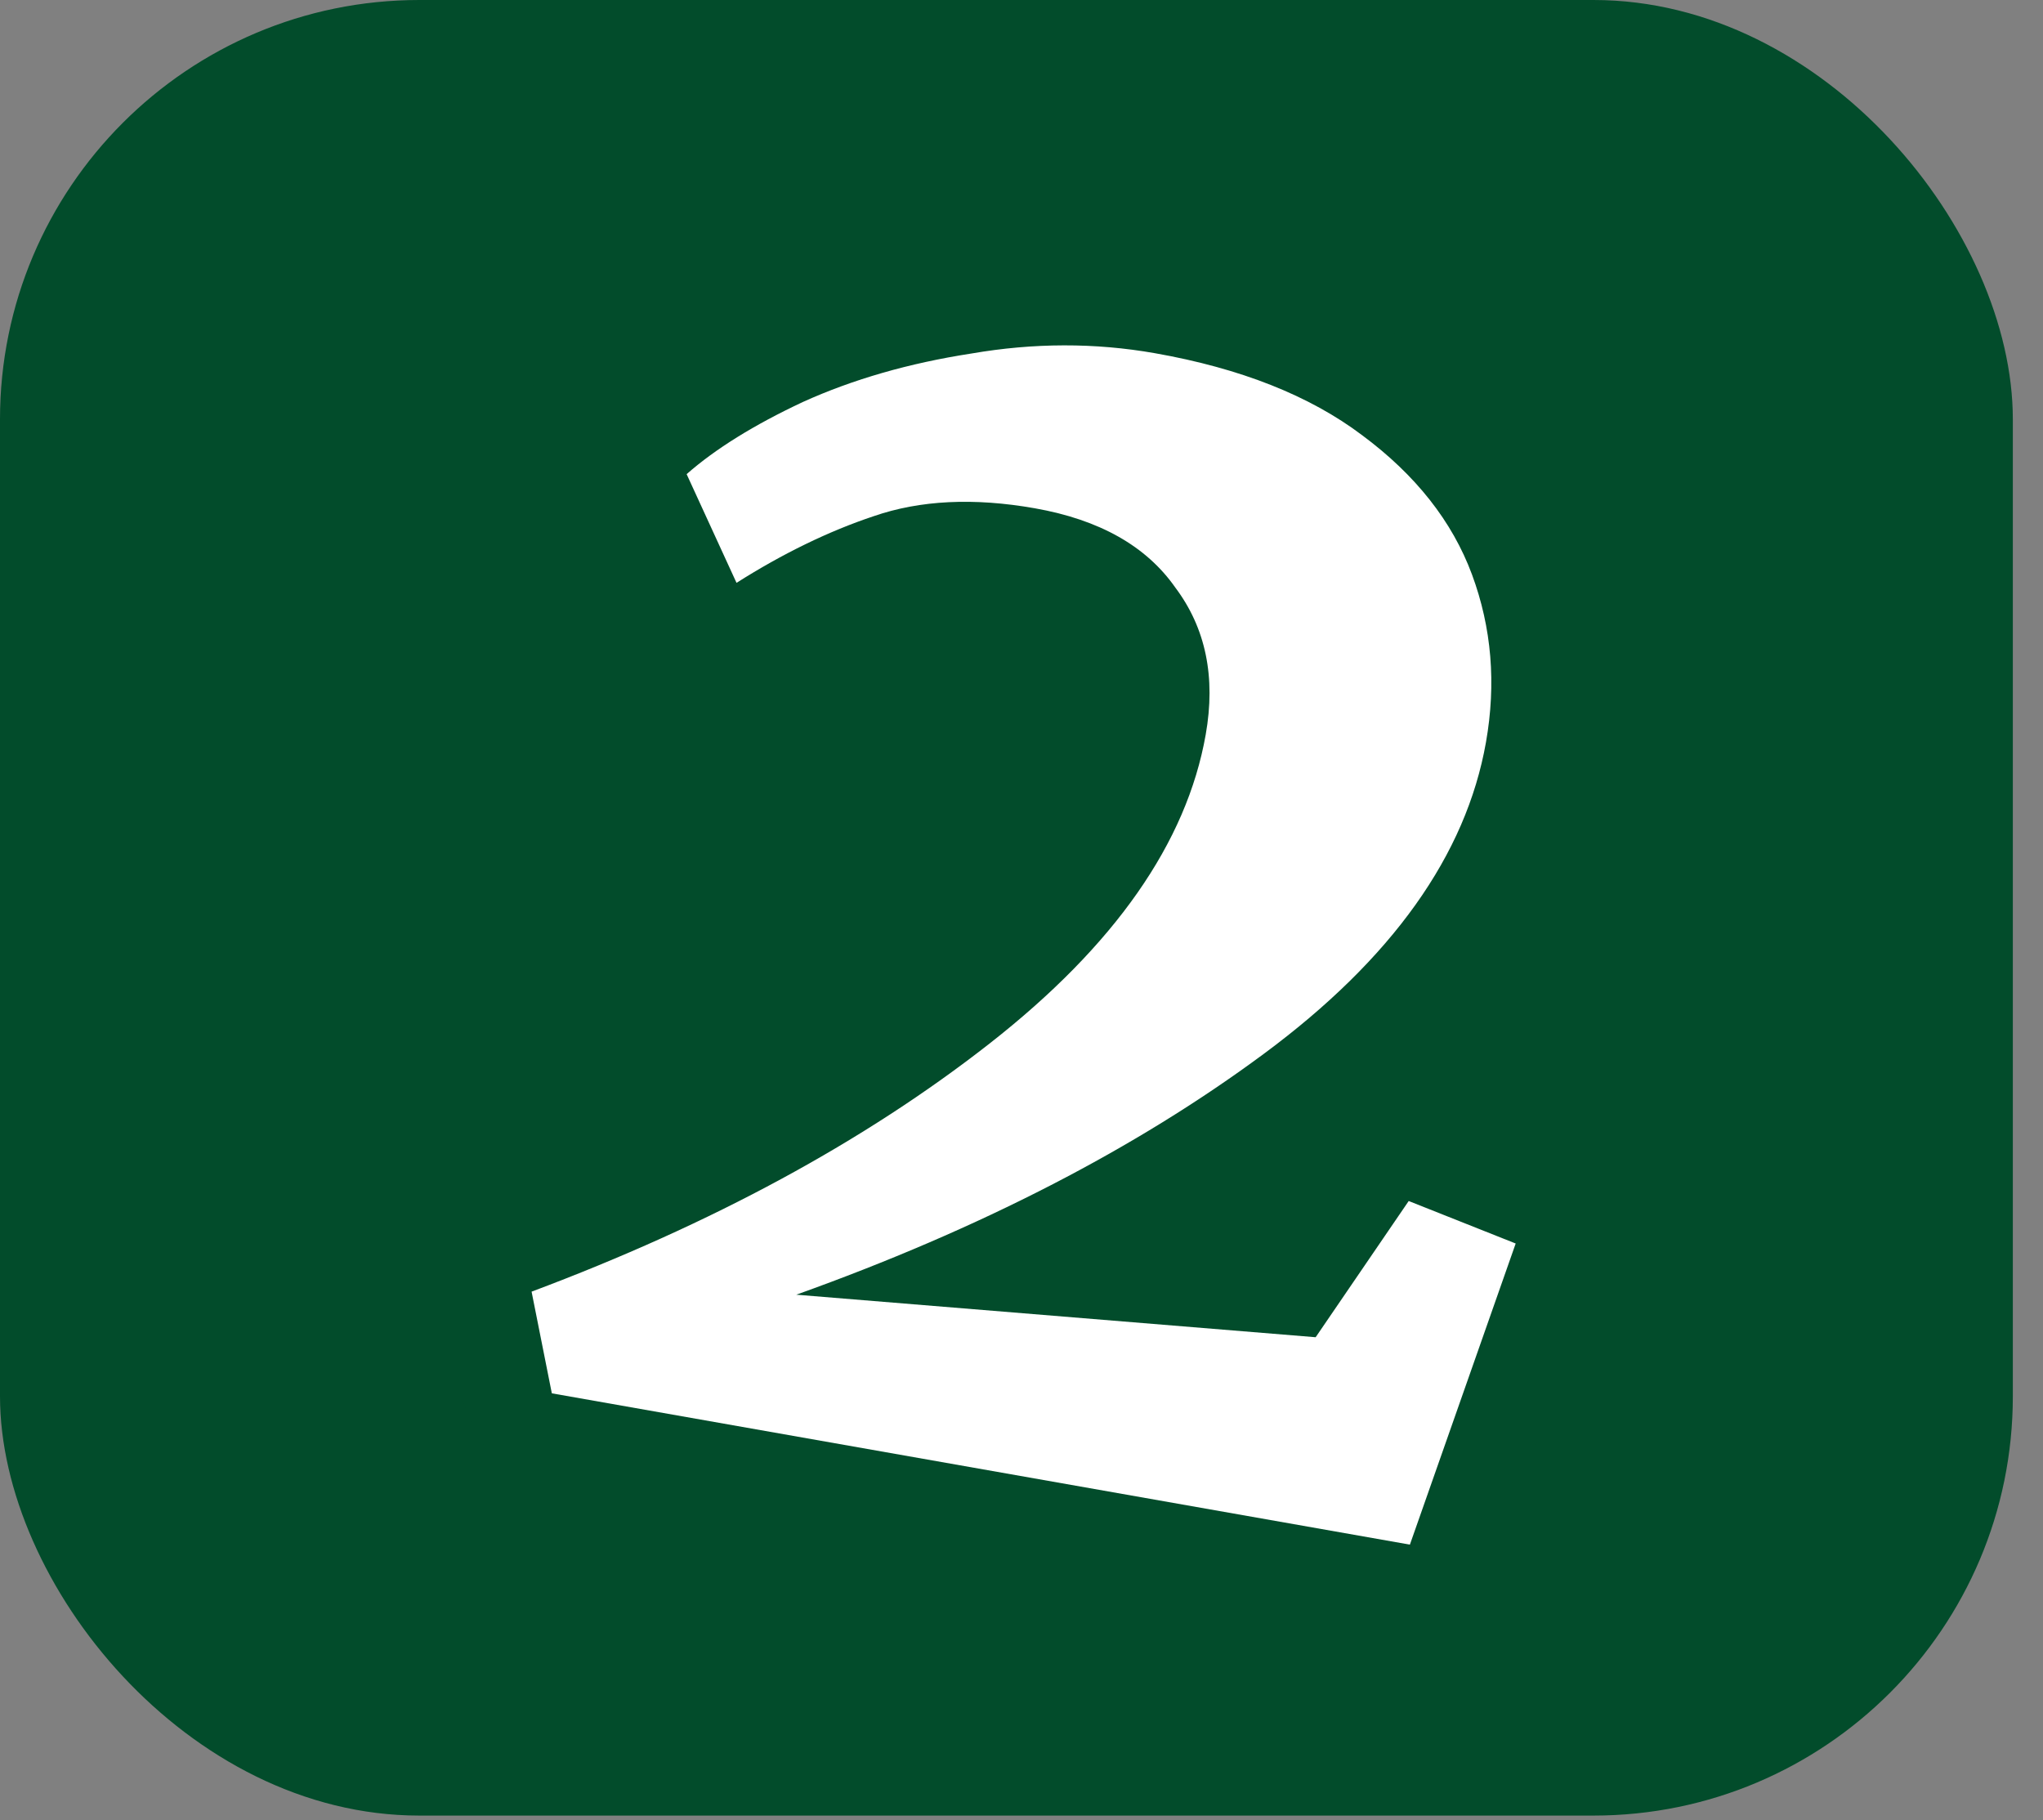 <svg width="55" height="49" viewBox="0 0 55 49" fill="none" xmlns="http://www.w3.org/2000/svg">
<rect x="0" y="0" width="55" height="49" fill="#808080" stroke="none"/>
<rect width="54.188" height="48.875" rx="11.289" fill="#024C2B"/>
<rect x="12.035" y="8.278" width="30.104" height="34.761" rx="7.526" fill="#024C2B"/>
<path d="M14.311 34.771C19.164 32.953 23.274 30.726 26.64 28.092C30.007 25.457 31.946 22.686 32.459 19.776C32.733 18.227 32.46 16.907 31.641 15.817C30.86 14.701 29.599 13.99 27.86 13.683C26.216 13.393 24.769 13.464 23.519 13.896C22.306 14.301 21.076 14.9 19.828 15.69L18.485 12.764C19.257 12.085 20.3 11.437 21.615 10.821C22.962 10.211 24.473 9.776 26.149 9.517C27.831 9.227 29.478 9.224 31.091 9.508C33.399 9.915 35.258 10.651 36.669 11.715C38.11 12.784 39.096 14.034 39.627 15.464C40.157 16.895 40.283 18.401 40.004 19.982C39.469 23.017 37.476 25.813 34.026 28.367C30.576 30.922 26.38 33.084 21.437 34.853L35.419 35.998L37.924 32.331L40.804 33.475L37.956 41.581L14.856 37.508L14.311 34.771Z" fill="white"/>
</svg>
